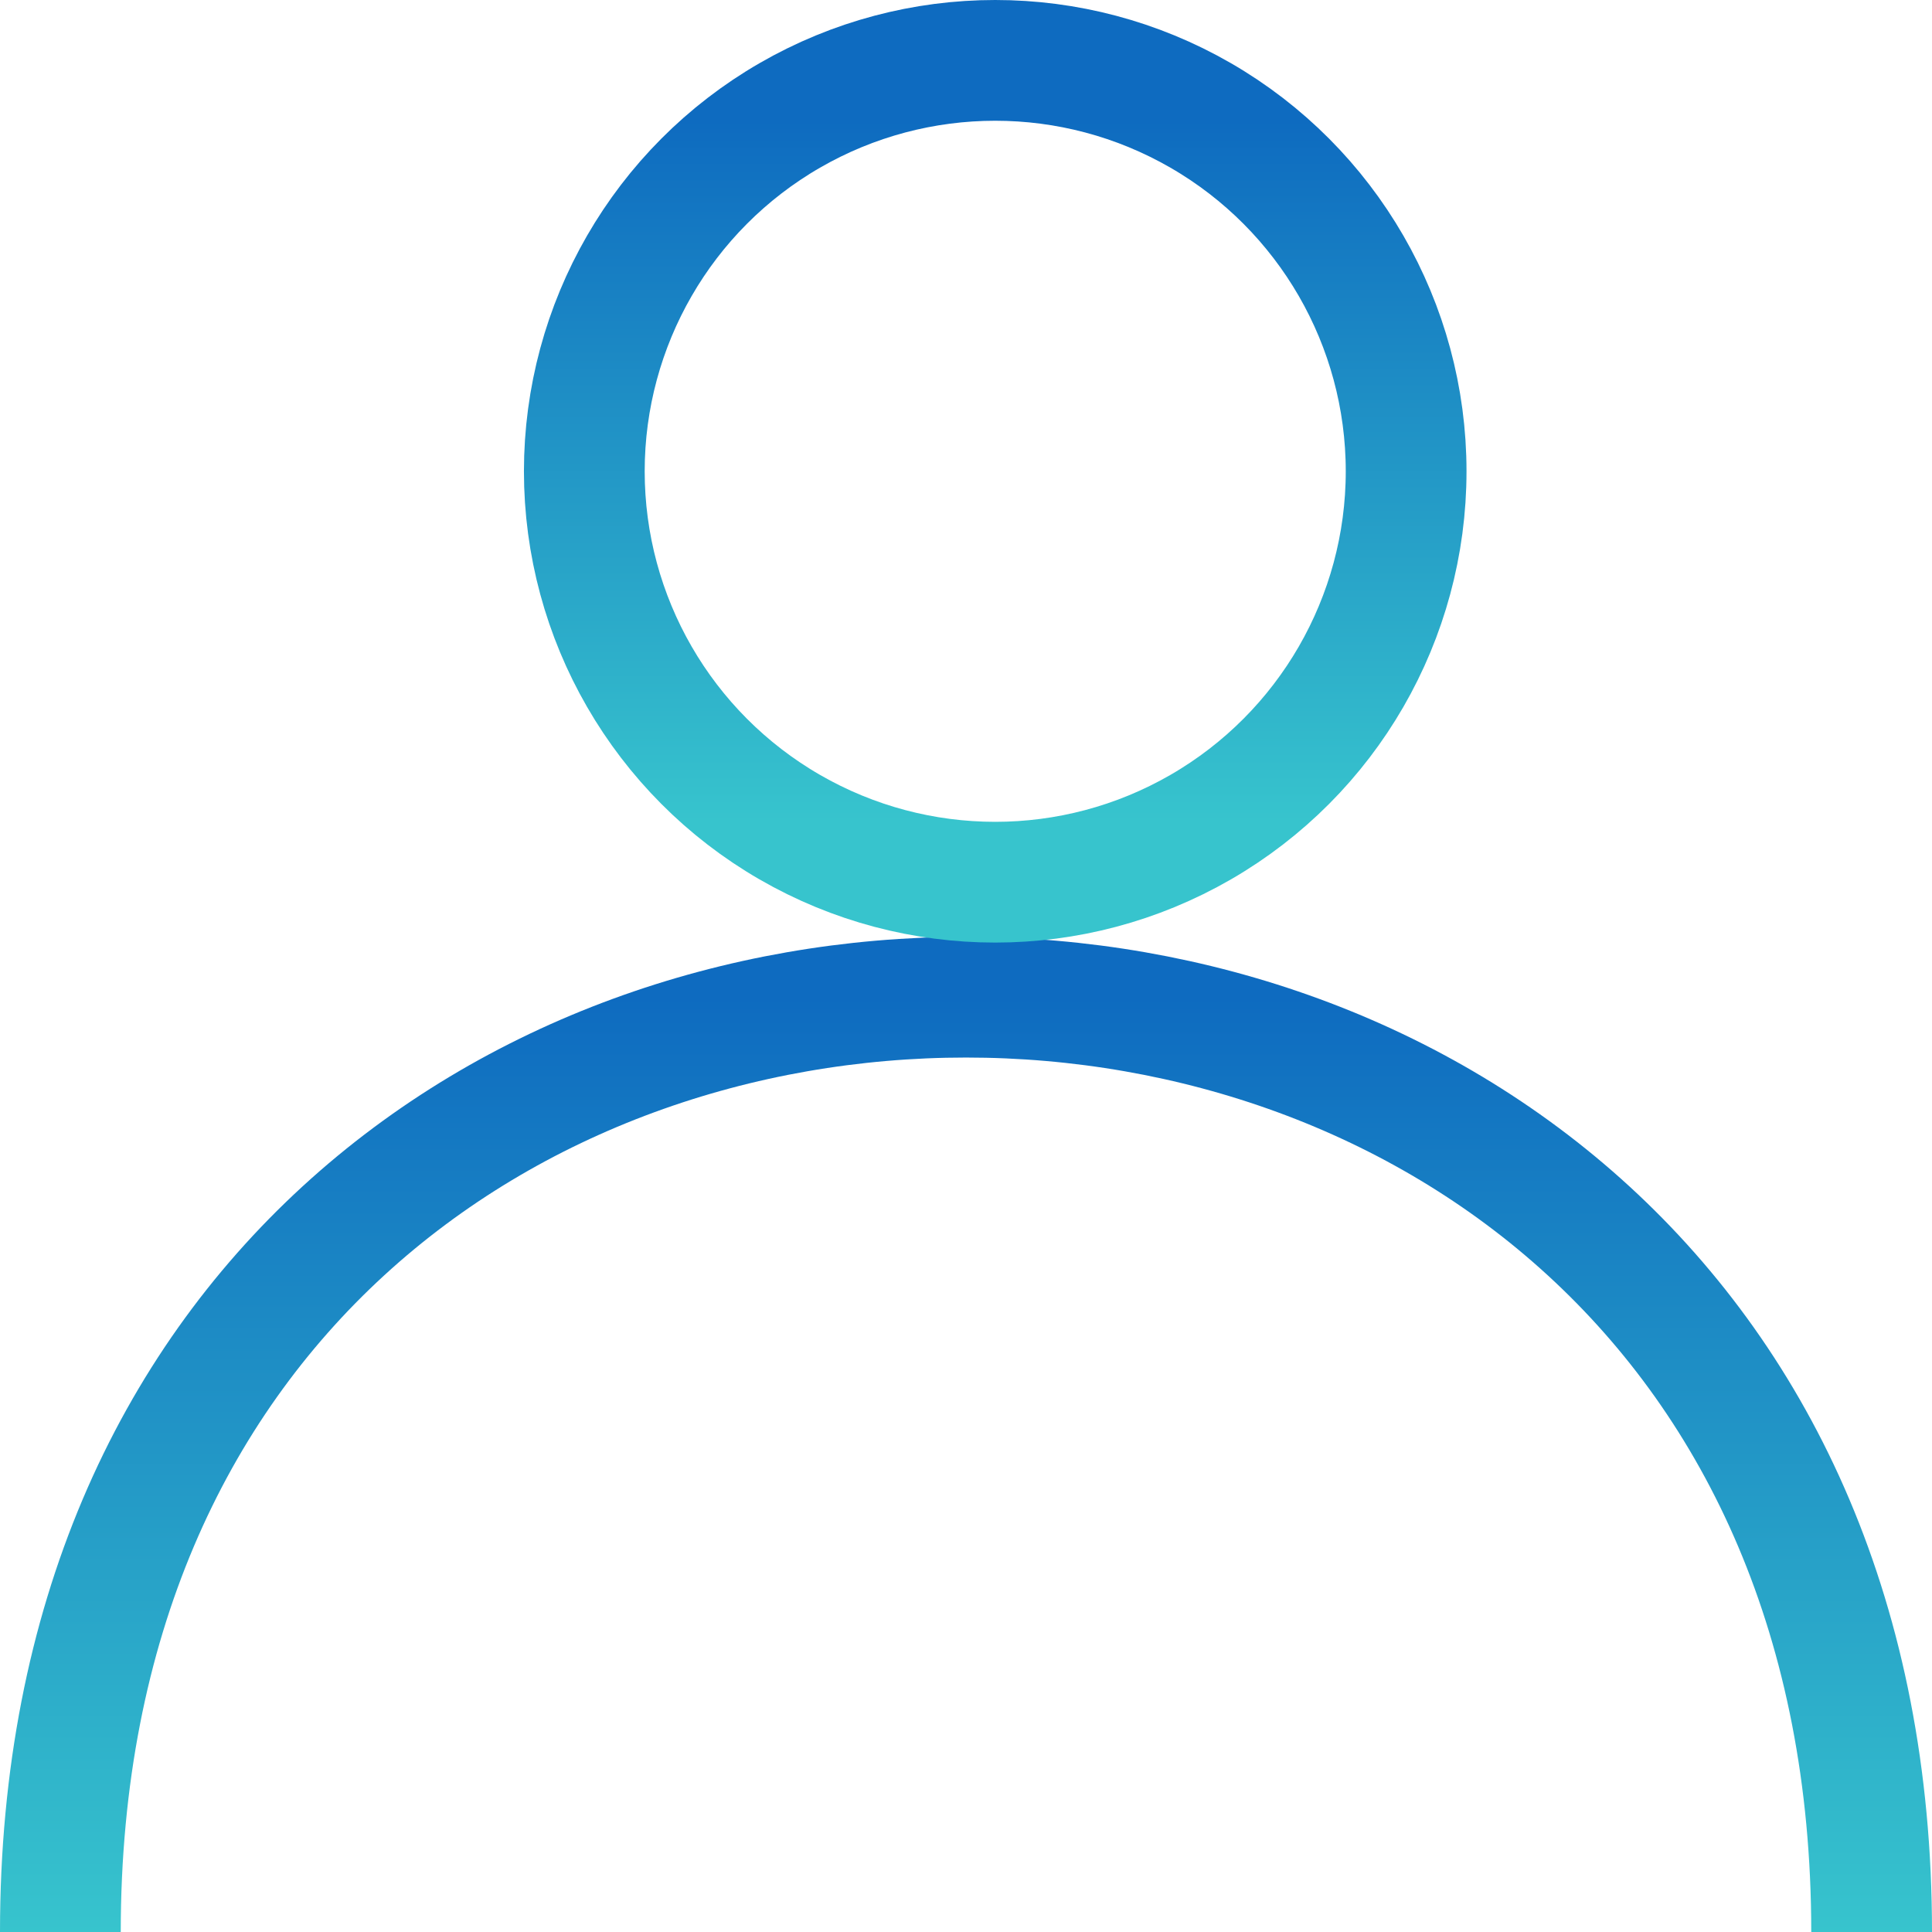 <svg width="32" height="32" viewBox="0 0 32 32" fill="none" xmlns="http://www.w3.org/2000/svg">
<path d="M1 32C1 11.355 31 11.355 31 32" stroke="url(#paint0_linear_241_2014)" stroke-width="2"/>
<circle cx="16.484" cy="7.806" r="6.806" stroke="url(#paint1_linear_241_2014)" stroke-width="2"/>
<defs>
<linearGradient id="paint0_linear_241_2014" x1="16" y1="16.516" x2="16" y2="32" gradientUnits="userSpaceOnUse">
<stop stop-color="#0E6BC0"/>
<stop offset="0" stop-color="#0E6BC0"/>
<stop offset="1" stop-color="#37C4CD"/>
</linearGradient>
<linearGradient id="paint1_linear_241_2014" x1="16.484" y1="2" x2="16.484" y2="13.613" gradientUnits="userSpaceOnUse">
<stop stop-color="#0E6BC0"/>
<stop offset="0" stop-color="#0E6BC0"/>
<stop offset="1" stop-color="#37C4CD"/>
</linearGradient>
</defs>
</svg>
